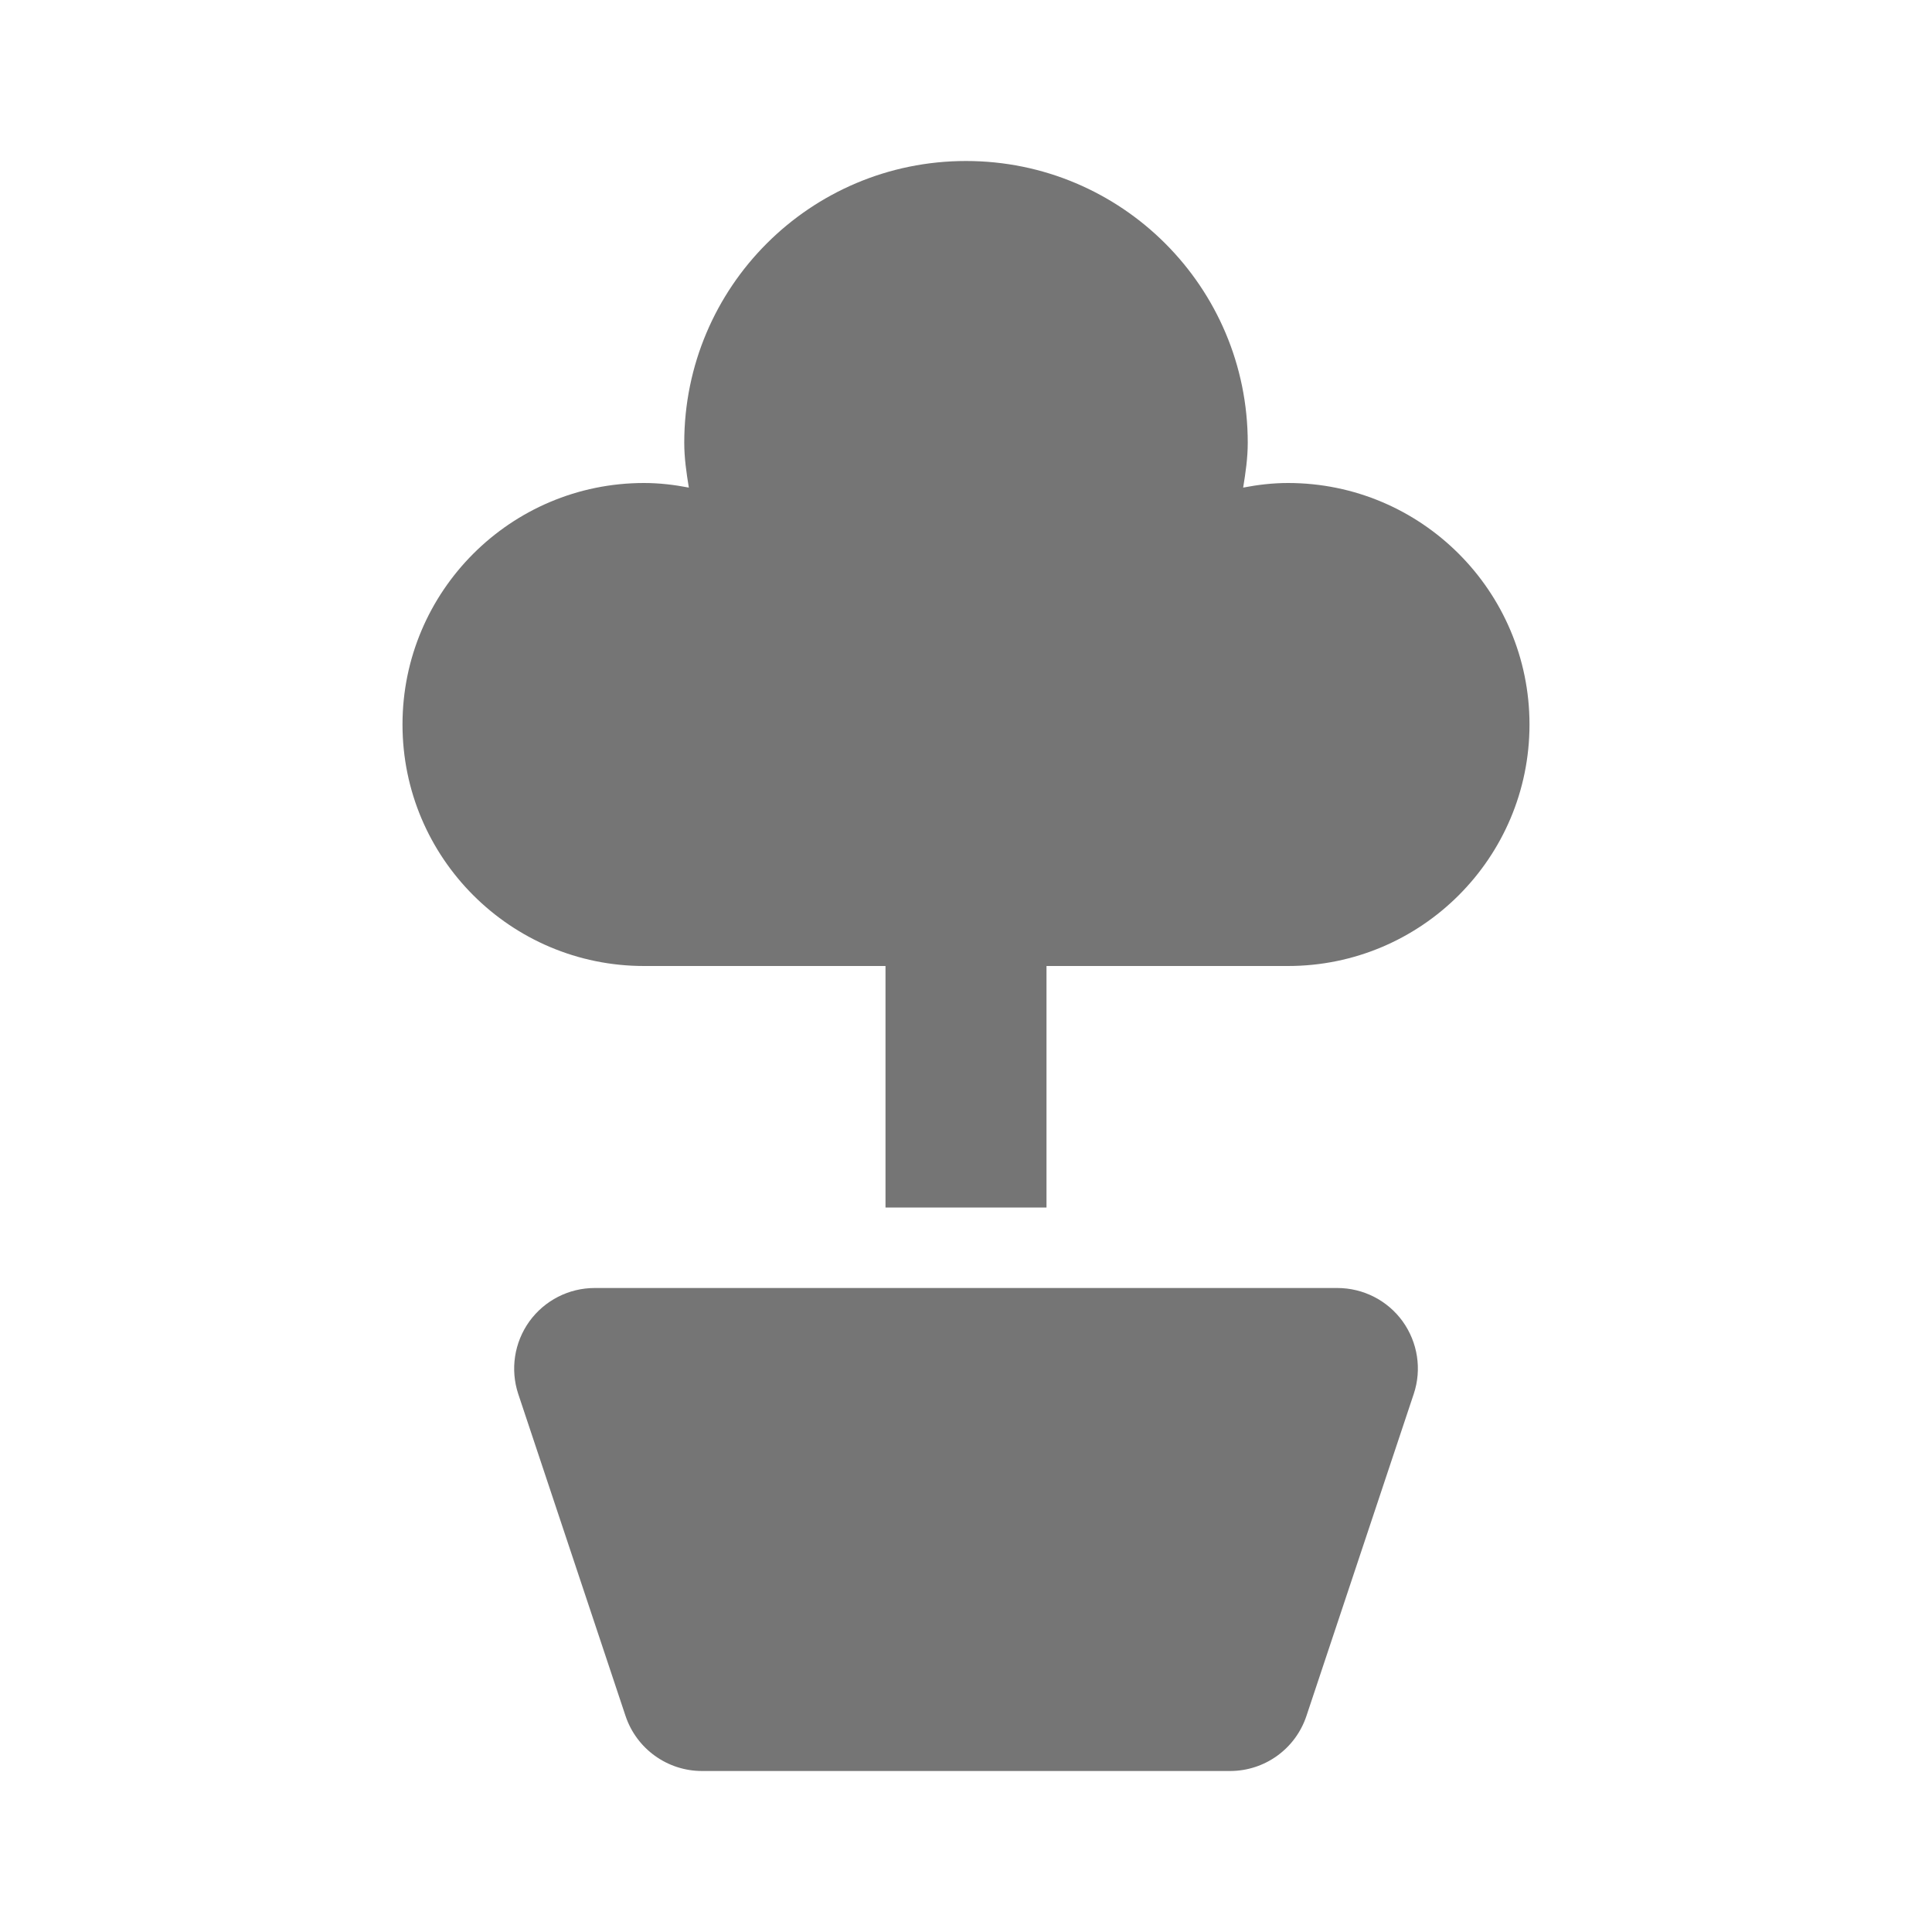 <?xml version="1.0" encoding="utf-8"?>
<!-- Generator: Adobe Illustrator 17.1.0, SVG Export Plug-In . SVG Version: 6.00 Build 0)  -->
<!DOCTYPE svg PUBLIC "-//W3C//DTD SVG 1.1//EN" "http://www.w3.org/Graphics/SVG/1.1/DTD/svg11.dtd">
<svg version="1.1" xmlns="http://www.w3.org/2000/svg" xmlns:xlink="http://www.w3.org/1999/xlink" x="0px" y="0px" width="24px"
	 height="24px" viewBox="0 0 24 24" enable-background="new 0 0 24 24" xml:space="preserve">
<g id="Frame_-_24px">
	<rect x="0" fill="none" width="24" height="24"/>
</g>
<g id="Filled_Icons">
	<g>
		<path fill="#757575" d="M16.612,16H7.388c-0.322,0-0.623,0.154-0.812,0.415c-0.188,0.262-0.239,0.597-0.138,0.902l1.333,4
			C7.908,21.725,8.29,22,8.721,22h6.559c0.431,0,0.813-0.275,0.949-0.684l1.333-4c0.102-0.305,0.05-0.64-0.138-0.902
			C17.236,16.154,16.934,16,16.612,16z"/>
		<path fill="#757575" d="M16,6c-0.19,0-0.375,0.022-0.557,0.057C15.473,5.873,15.5,5.69,15.5,5.5C15.5,3.566,13.934,2,12,2
			S8.5,3.566,8.5,5.5c0,0.19,0.027,0.373,0.057,0.557C8.375,6.022,8.19,6,8,6C6.344,6,5,7.344,5,9c0,1.656,1.344,3,3,3h3v3h2v-3h3
			c1.656,0,3-1.344,3-3C19,7.344,17.656,6,16,6z"/>
	</g>
</g>
</svg>
